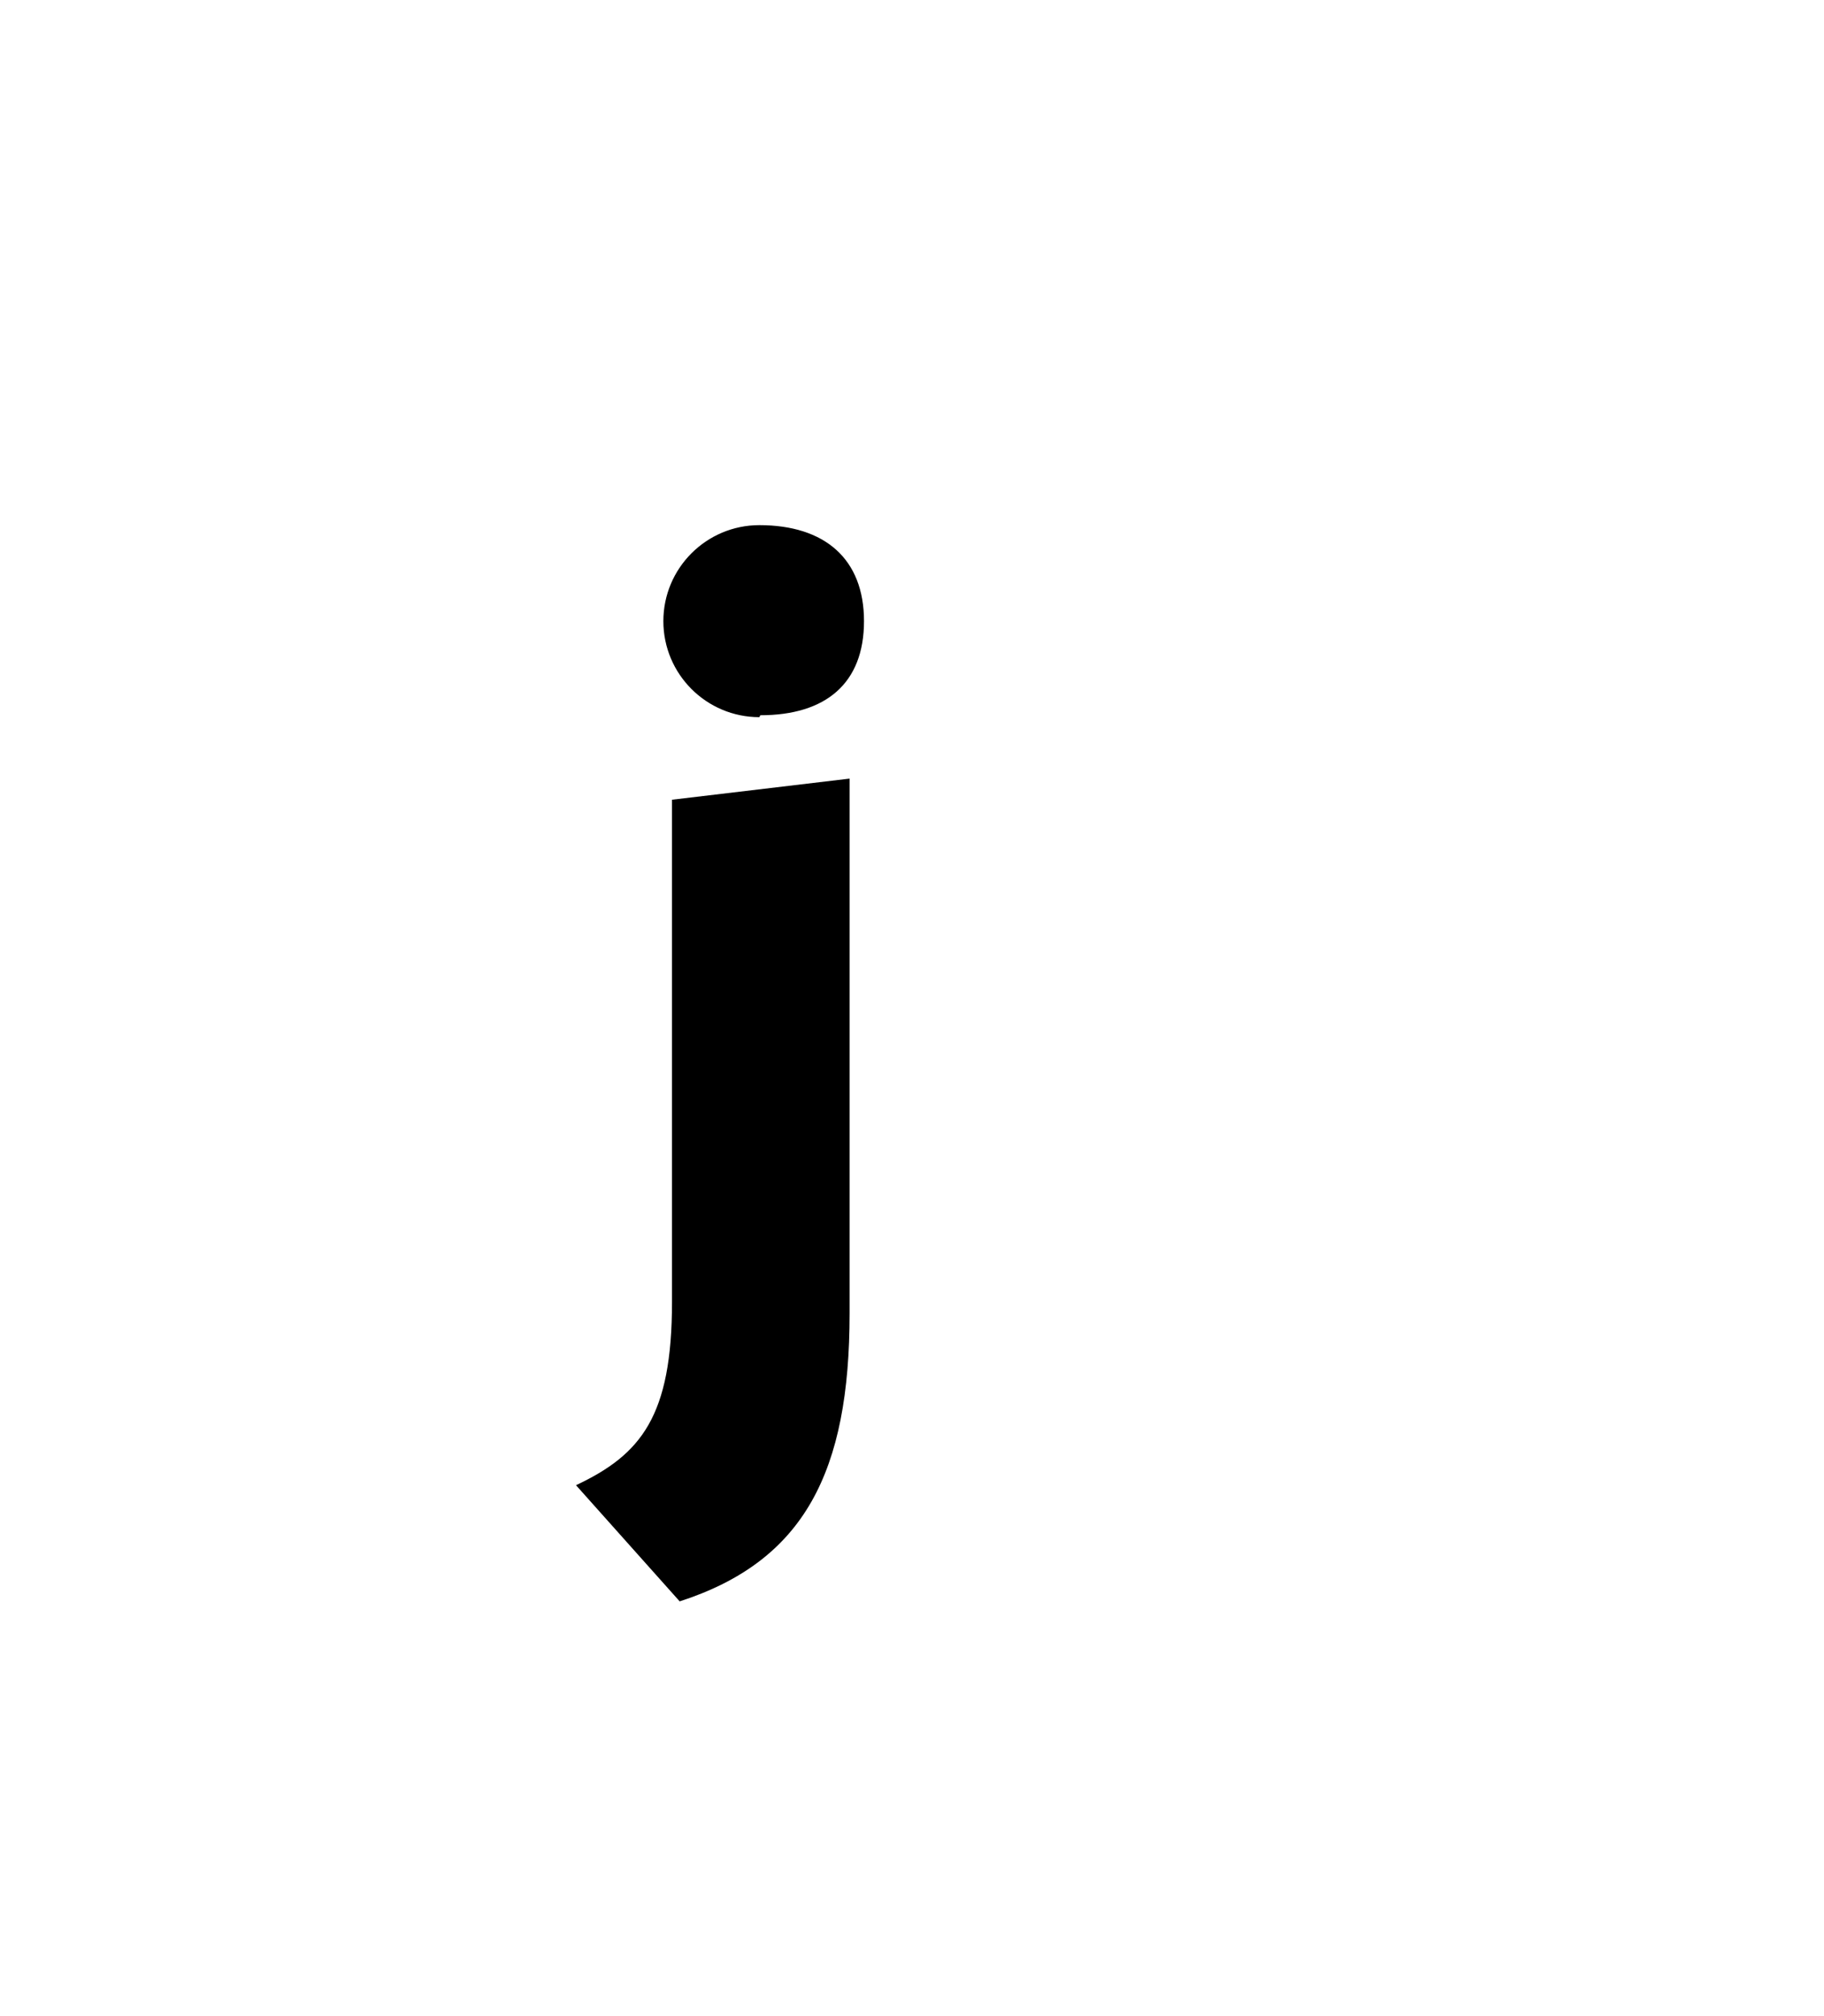 <svg version="1.1" xmlns="http://www.w3.org/2000/svg" xmlns:xlink="http://www.w3.org/1999/xlink" width="19" height="21" viewBox="0,0,19,21"><g transform="translate(-231.5,-169)"><g data-paper-data="{&quot;isPaintingLayer&quot;:true}" fill-rule="nonzero" stroke="none" stroke-linecap="butt" stroke-linejoin="miter" stroke-miterlimit="10" stroke-dasharray="" stroke-dashoffset="0" style="mix-blend-mode: normal"><path d="M237.5,184.47c0.68,-0.32 1,-0.72 1,-1.91v-5.23l1.85,-0.22v5.57c0,1.65 -0.47,2.58 -1.77,3zM239.41,176.47c-0.552,0 -1,-0.448 -1,-1c0,-0.552 0.448,-1 1,-1c0.68,0 1.09,0.35 1.09,1c0,0.65 -0.4,0.98 -1.08,0.98z" fill="#000000" stroke-width="1"/><path d="M231.5,190v-21h19v21z" fill="none" stroke-width="0"/></g></g></svg>
